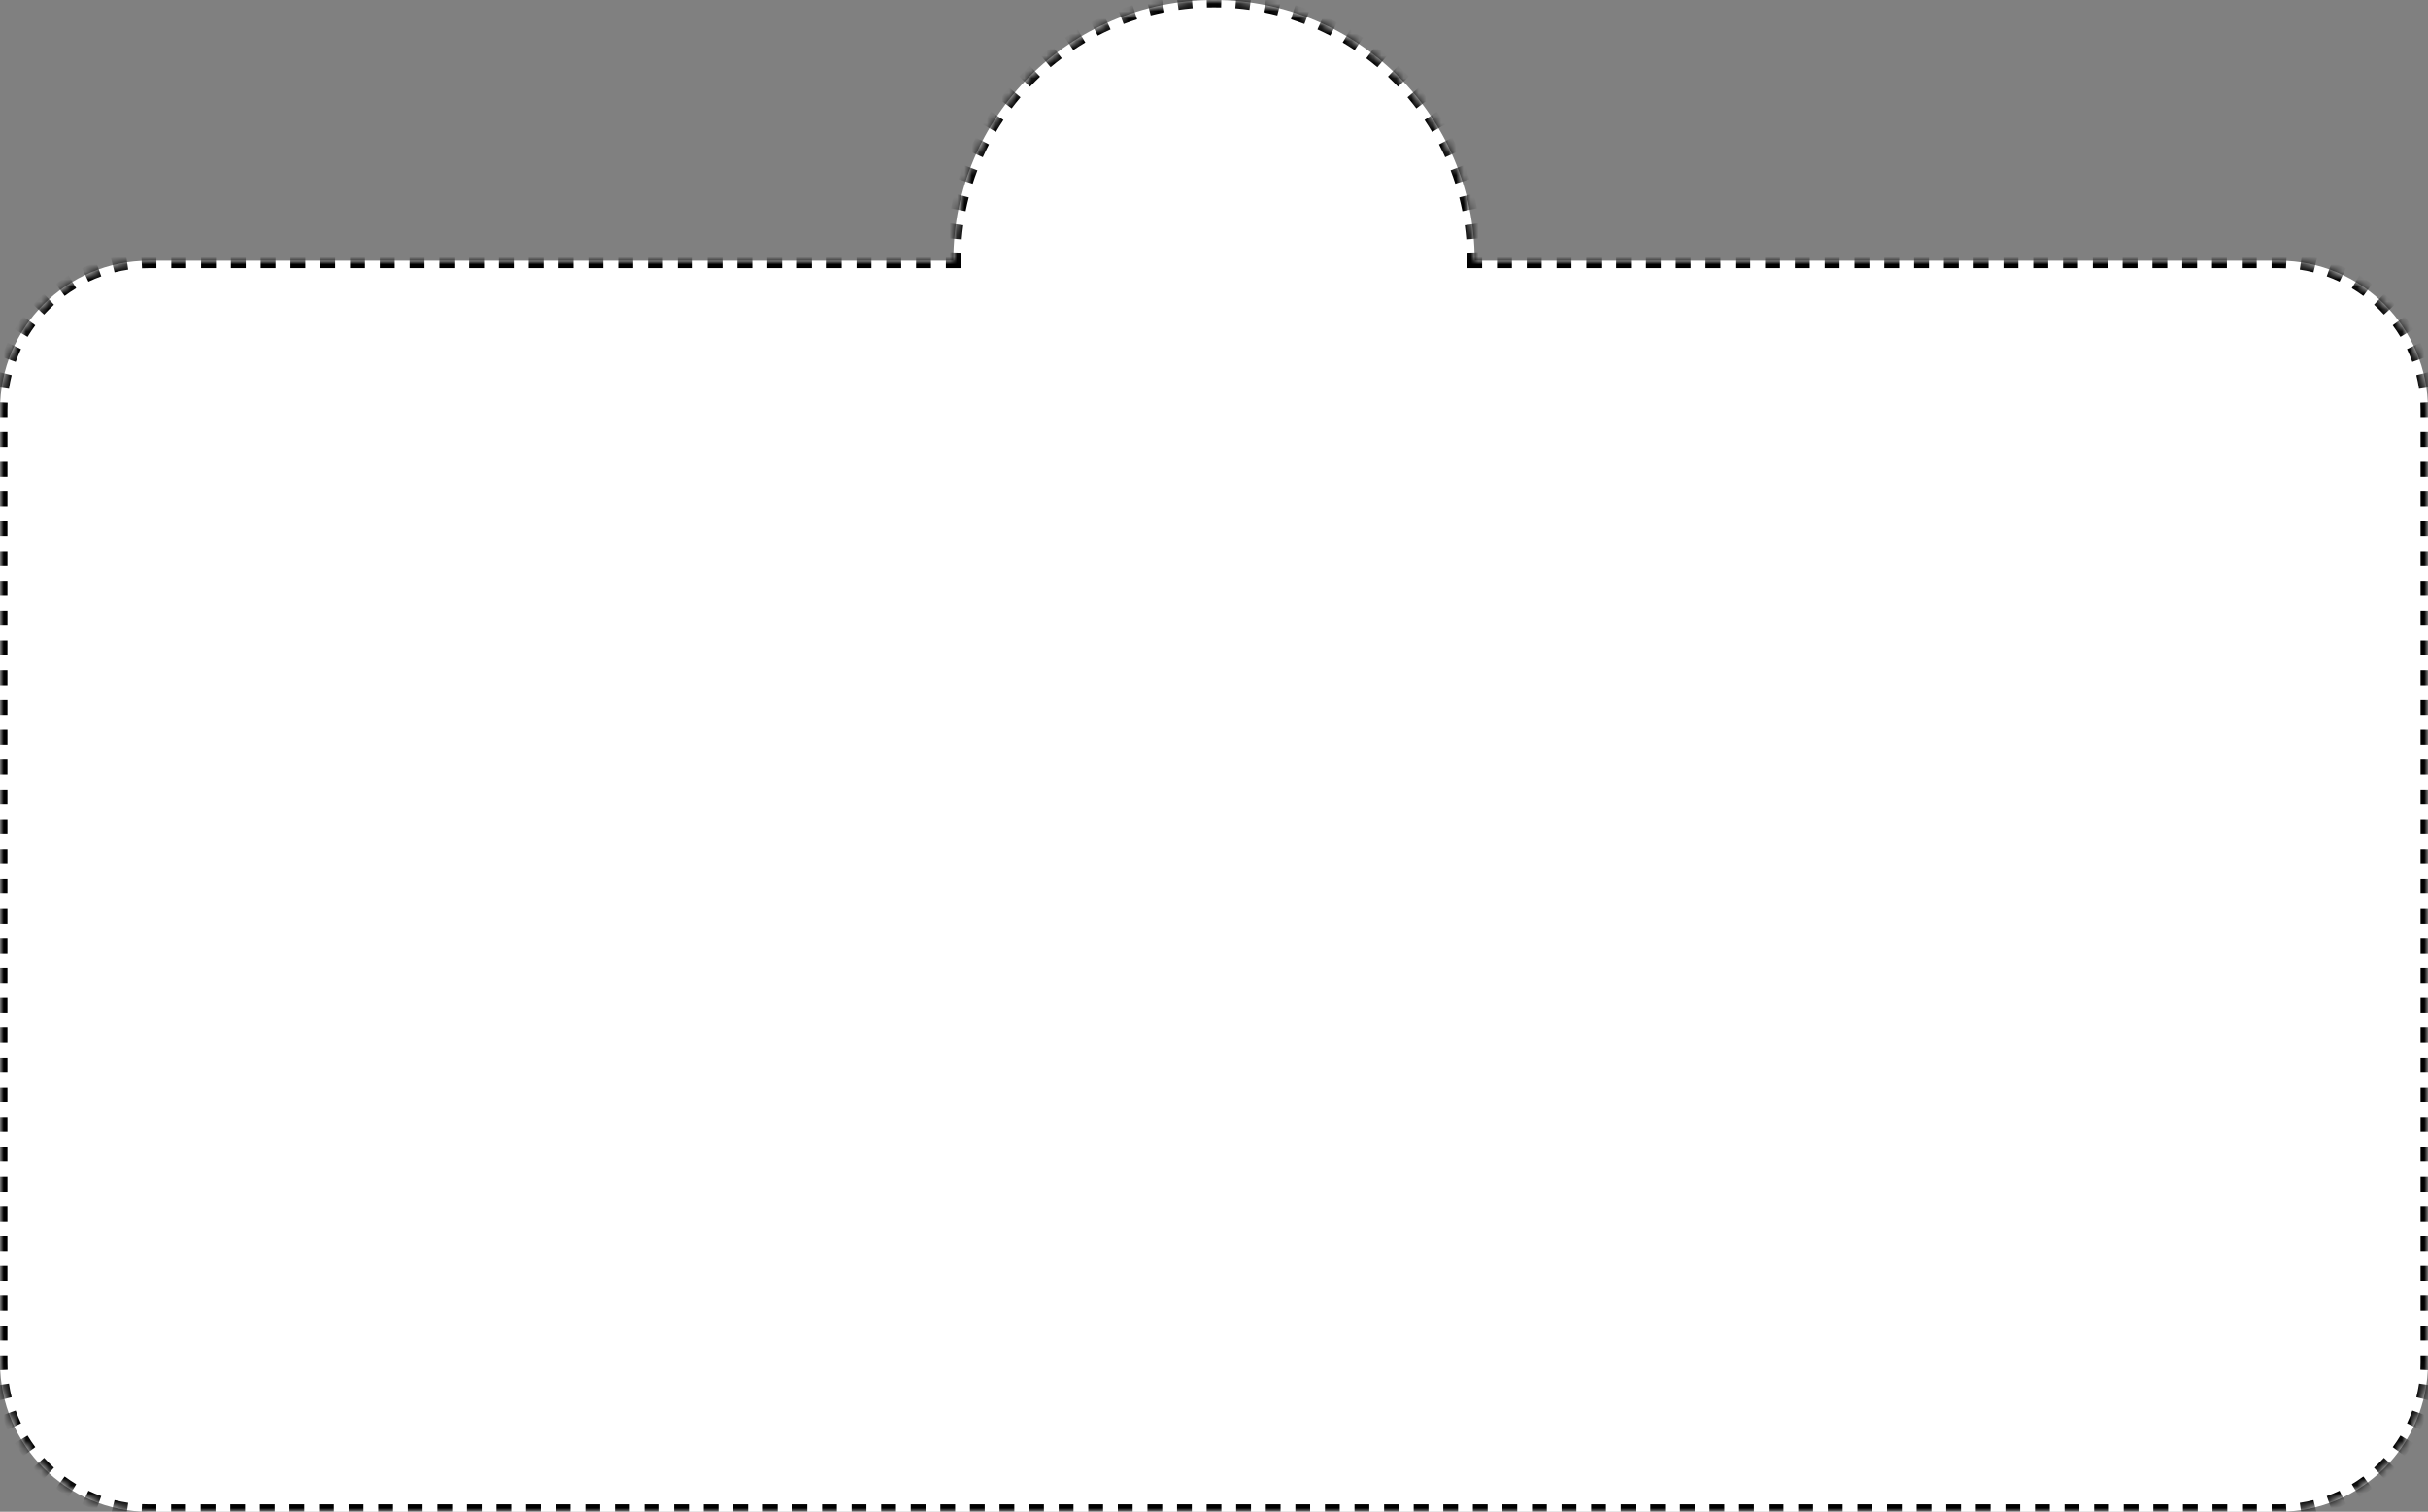 <svg width="326" height="203" viewBox="0 0 326 203" fill="none" xmlns="http://www.w3.org/2000/svg">
    <rect x="0" y="0" width="326" height="203" fill="#808080" stroke="none"/>
    <mask id="path-1-inside-1_1282_6686" fill="white">
        <path fill-rule="evenodd" clip-rule="evenodd" d="M198 35H306C317.046 35 326 43.954 326 55V183C326 194.046 317.046 203 306 203H20C8.954 203 0 194.046 0 183V55C0 43.954 8.954 35 20 35H128C128 15.67 143.67 0 163 0C182.33 0 198 15.67 198 35Z"/>
    </mask>
    <path fill-rule="evenodd" clip-rule="evenodd" d="M198 35H306C317.046 35 326 43.954 326 55V183C326 194.046 317.046 203 306 203H20C8.954 203 0 194.046 0 183V55C0 43.954 8.954 35 20 35H128C128 15.67 143.67 0 163 0C182.33 0 198 15.67 198 35Z" fill="white"/>
    <path d="M198 35H197.5V35.5H198V35ZM128 35V35.5H128.5V35H128ZM198.5 35C198.5 34.666 198.495 34.334 198.486 34.002L197.487 34.029C197.496 34.352 197.5 34.675 197.5 35H198.5ZM198.376 32.014C198.321 31.349 198.247 30.689 198.156 30.035L197.165 30.174C197.254 30.81 197.326 31.451 197.38 32.097L198.376 32.014ZM197.824 28.072C197.695 27.419 197.548 26.771 197.383 26.131L196.415 26.38C196.575 27.002 196.718 27.631 196.843 28.266L197.824 28.072ZM196.832 24.216C196.63 23.581 196.411 22.954 196.174 22.336L195.24 22.693C195.47 23.294 195.683 23.903 195.879 24.52L196.832 24.216ZM195.411 20.496C195.139 19.889 194.851 19.291 194.546 18.702L193.658 19.162C193.954 19.734 194.235 20.315 194.499 20.905L195.411 20.496ZM193.581 16.96C193.243 16.388 192.889 15.826 192.52 15.275L191.689 15.832C192.048 16.367 192.392 16.913 192.72 17.469L193.581 16.96ZM191.367 13.652C190.967 13.122 190.552 12.603 190.124 12.096L189.36 12.742C189.777 13.234 190.179 13.738 190.568 14.254L191.367 13.652ZM188.797 10.612C188.34 10.129 187.871 9.66 187.388 9.204L186.701 9.93C187.17 10.373 187.627 10.83 188.07 11.299L188.797 10.612ZM185.904 7.876C185.397 7.448 184.878 7.033 184.348 6.633L183.746 7.432C184.262 7.821 184.766 8.223 185.259 8.64L185.904 7.876ZM182.725 5.48C182.174 5.111 181.612 4.757 181.04 4.419L180.531 5.28C181.087 5.608 181.633 5.952 182.168 6.311L182.725 5.48ZM179.298 3.454C178.709 3.149 178.111 2.861 177.504 2.589L177.095 3.501C177.685 3.765 178.266 4.046 178.838 4.342L179.298 3.454ZM175.664 1.826C175.045 1.589 174.419 1.37 173.784 1.168L173.48 2.121C174.097 2.317 174.706 2.53 175.307 2.76L175.664 1.826ZM171.869 0.617C171.229 0.452 170.581 0.305 169.928 0.176L169.734 1.157C170.369 1.282 170.998 1.425 171.62 1.585L171.869 0.617ZM167.965 -0.156C167.31 -0.247 166.651 -0.321 165.986 -0.376L165.903 0.62C166.549 0.674 167.19 0.746 167.826 0.835L167.965 -0.156ZM163.998 -0.486C163.666 -0.495 163.334 -0.5 163 -0.5V0.5C163.325 0.5 163.648 0.504 163.97 0.513L163.998 -0.486ZM163 -0.5C162.666 -0.5 162.334 -0.495 162.002 -0.486L162.03 0.513C162.352 0.504 162.675 0.5 163 0.5V-0.5ZM160.014 -0.376C159.349 -0.321 158.69 -0.247 158.035 -0.156L158.174 0.835C158.81 0.746 159.451 0.674 160.097 0.62L160.014 -0.376ZM156.072 0.176C155.419 0.305 154.771 0.452 154.131 0.617L154.38 1.585C155.002 1.425 155.631 1.282 156.266 1.157L156.072 0.176ZM152.216 1.168C151.581 1.37 150.955 1.589 150.336 1.826L150.693 2.76C151.294 2.53 151.903 2.317 152.52 2.121L152.216 1.168ZM148.496 2.589C147.889 2.861 147.291 3.149 146.702 3.454L147.162 4.342C147.734 4.046 148.315 3.765 148.905 3.501L148.496 2.589ZM144.96 4.419C144.388 4.757 143.826 5.111 143.275 5.48L143.832 6.311C144.367 5.952 144.913 5.608 145.469 5.28L144.96 4.419ZM141.652 6.633C141.122 7.033 140.603 7.448 140.096 7.876L140.741 8.64C141.234 8.223 141.738 7.821 142.254 7.432L141.652 6.633ZM138.612 9.203C138.129 9.66 137.66 10.129 137.203 10.611L137.93 11.299C138.373 10.83 138.83 10.373 139.299 9.93L138.612 9.203ZM135.876 12.096C135.448 12.603 135.033 13.122 134.633 13.652L135.432 14.254C135.821 13.738 136.223 13.234 136.64 12.742L135.876 12.096ZM133.48 15.275C133.111 15.826 132.757 16.388 132.419 16.96L133.28 17.469C133.608 16.913 133.952 16.367 134.311 15.832L133.48 15.275ZM131.454 18.702C131.149 19.291 130.861 19.889 130.589 20.496L131.501 20.905C131.765 20.315 132.046 19.734 132.342 19.162L131.454 18.702ZM129.826 22.336C129.589 22.954 129.37 23.581 129.168 24.216L130.121 24.52C130.317 23.903 130.53 23.294 130.76 22.693L129.826 22.336ZM128.617 26.131C128.452 26.771 128.305 27.419 128.176 28.072L129.157 28.266C129.282 27.631 129.425 27.002 129.585 26.38L128.617 26.131ZM127.844 30.035C127.753 30.689 127.679 31.349 127.624 32.014L128.62 32.097C128.674 31.451 128.746 30.81 128.835 30.174L127.844 30.035ZM127.514 34.002C127.505 34.334 127.5 34.666 127.5 35H128.5C128.5 34.675 128.504 34.352 128.513 34.029L127.514 34.002ZM128 34.5H127V35.5H128V34.5ZM125 34.5H123V35.5H125V34.5ZM121 34.5H119V35.5H121V34.5ZM117 34.5H115V35.5H117V34.5ZM113 34.5H111V35.5H113V34.5ZM109 34.5H107V35.5H109V34.5ZM105 34.5H103V35.5H105V34.5ZM101 34.5H99V35.5H101V34.5ZM97 34.5H95V35.5H97V34.5ZM93 34.5H91V35.5H93V34.5ZM89 34.5H87V35.5H89V34.5ZM85 34.5H83V35.5H85V34.5ZM81 34.5H79V35.5H81V34.5ZM77 34.5H75V35.5H77V34.5ZM73 34.5H71V35.5H73V34.5ZM69 34.5H67V35.5H69V34.5ZM65 34.5H63V35.5H65V34.5ZM61 34.5H59V35.5H61V34.5ZM57 34.5H55V35.5H57V34.5ZM53 34.5H51V35.5H53V34.5ZM49 34.5H47V35.5H49V34.5ZM45 34.5H43V35.5H45V34.5ZM41 34.5H39V35.5H41V34.5ZM37 34.5H35V35.5H37V34.5ZM33 34.5H31V35.5H33V34.5ZM29 34.5H27V35.5H29V34.5ZM25 34.5H23V35.5H25V34.5ZM21 34.5H20V35.5H21V34.5ZM20 34.5C19.663 34.5 19.327 34.508 18.994 34.524L19.042 35.523C19.36 35.508 19.679 35.5 20 35.5V34.5ZM16.991 34.719C16.323 34.818 15.664 34.948 15.018 35.11L15.26 36.08C15.874 35.926 16.501 35.802 17.137 35.709L16.991 34.719ZM13.092 35.693C12.457 35.92 11.837 36.178 11.233 36.464L11.661 37.368C12.235 37.096 12.825 36.851 13.429 36.635L13.092 35.693ZM9.459 37.414C8.883 37.76 8.325 38.134 7.787 38.533L8.384 39.336C8.895 38.956 9.426 38.601 9.974 38.271L9.459 37.414ZM6.233 39.81C5.736 40.261 5.261 40.736 4.81 41.233L5.551 41.905C5.98 41.432 6.432 40.98 6.905 40.551L6.233 39.81ZM3.533 42.787C3.134 43.325 2.76 43.883 2.414 44.459L3.271 44.974C3.601 44.426 3.956 43.895 4.336 43.384L3.533 42.787ZM1.464 46.233C1.178 46.837 0.92 47.457 0.693 48.092L1.635 48.429C1.851 47.825 2.096 47.235 2.368 46.661L1.464 46.233ZM0.11 50.017C-0.052 50.664 -0.182 51.322 -0.281 51.992L0.709 52.137C0.802 51.501 0.927 50.874 1.08 50.26L0.11 50.017ZM-0.476 53.994C-0.492 54.327 -0.5 54.663 -0.5 55H0.5C0.5 54.679 0.508 54.36 0.523 54.042L-0.476 53.994ZM-0.5 55V56H0.5V55H-0.5ZM-0.5 58V60H0.5V58H-0.5ZM-0.5 62V64H0.5V62H-0.5ZM-0.5 66V68H0.5V66H-0.5ZM-0.5 70V72H0.5V70H-0.5ZM-0.5 74V76H0.5V74H-0.5ZM-0.5 78V80H0.5V78H-0.5ZM-0.5 82V84H0.5V82H-0.5ZM-0.5 86V88H0.5V86H-0.5ZM-0.5 90V92H0.5V90H-0.5ZM-0.5 94V96H0.5V94H-0.5ZM-0.5 98V100H0.5V98H-0.5ZM-0.5 102V104H0.5V102H-0.5ZM-0.5 106V108H0.5V106H-0.5ZM-0.5 110V112H0.5V110H-0.5ZM-0.5 114V116H0.5V114H-0.5ZM-0.5 118V120H0.5V118H-0.5ZM-0.5 122V124H0.5V122H-0.5ZM-0.5 126V128H0.5V126H-0.5ZM-0.5 130V132H0.5V130H-0.5ZM-0.5 134V136H0.5V134H-0.5ZM-0.5 138V140H0.5V138H-0.5ZM-0.5 142V144H0.5V142H-0.5ZM-0.5 146V148H0.5V146H-0.5ZM-0.5 150V152H0.5V150H-0.5ZM-0.5 154V156H0.5V154H-0.5ZM-0.5 158V160H0.5V158H-0.5ZM-0.5 162V164H0.5V162H-0.5ZM-0.5 166V168H0.5V166H-0.5ZM-0.5 170V172H0.5V170H-0.5ZM-0.5 174V176H0.5V174H-0.5ZM-0.5 178V180H0.5V178H-0.5ZM-0.5 182V183H0.5V182H-0.5ZM-0.5 183C-0.5 183.337 -0.492 183.673 -0.476 184.006L0.523 183.958C0.508 183.64 0.5 183.321 0.5 183H-0.5ZM-0.281 186.008C-0.182 186.677 -0.052 187.336 0.11 187.982L1.08 187.74C0.927 187.126 0.802 186.499 0.709 185.863L-0.281 186.008ZM0.693 189.908C0.92 190.543 1.178 191.163 1.464 191.767L2.368 191.339C2.096 190.765 1.851 190.175 1.635 189.571L0.693 189.908ZM2.414 193.541C2.76 194.117 3.134 194.675 3.533 195.213L4.336 194.616C3.956 194.105 3.601 193.574 3.271 193.026L2.414 193.541ZM4.81 196.767C5.261 197.264 5.736 197.739 6.233 198.19L6.905 197.449C6.432 197.02 5.98 196.568 5.551 196.095L4.81 196.767ZM7.787 199.467C8.325 199.866 8.883 200.24 9.459 200.586L9.974 199.729C9.426 199.399 8.895 199.044 8.384 198.664L7.787 199.467ZM11.233 201.536C11.837 201.822 12.457 202.08 13.092 202.307L13.429 201.365C12.825 201.149 12.235 200.904 11.661 200.632L11.233 201.536ZM15.018 202.89C15.664 203.052 16.323 203.182 16.991 203.281L17.137 202.291C16.501 202.198 15.874 202.073 15.26 201.92L15.018 202.89ZM18.994 203.476C19.327 203.492 19.663 203.5 20 203.5V202.5C19.679 202.5 19.36 202.492 19.042 202.477L18.994 203.476ZM20 203.5H20.993V202.5H20V203.5ZM22.979 203.5H24.965V202.5H22.979V203.5ZM26.951 203.5H28.938V202.5H26.951V203.5ZM30.924 203.5H32.91V202.5H30.924V203.5ZM34.896 203.5H36.882V202.5H34.896V203.5ZM38.868 203.5H40.854V202.5H38.868V203.5ZM42.84 203.5H44.826V202.5H42.84V203.5ZM46.812 203.5H48.799V202.5H46.812V203.5ZM50.785 203.5H52.771V202.5H50.785V203.5ZM54.757 203.5H56.743V202.5H54.757V203.5ZM58.729 203.5H60.715V202.5H58.729V203.5ZM62.701 203.5H64.688V202.5H62.701V203.5ZM66.674 203.5H68.66V202.5H66.674V203.5ZM70.646 203.5H72.632V202.5H70.646V203.5ZM74.618 203.5H76.604V202.5H74.618V203.5ZM78.59 203.5H80.576V202.5H78.59V203.5ZM82.562 203.5H84.549V202.5H82.562V203.5ZM86.535 203.5H88.521V202.5H86.535V203.5ZM90.507 203.5H92.493V202.5H90.507V203.5ZM94.479 203.5H96.465V202.5H94.479V203.5ZM98.451 203.5H100.438V202.5H98.451V203.5ZM102.424 203.5H104.41V202.5H102.424V203.5ZM106.396 203.5H108.382V202.5H106.396V203.5ZM110.368 203.5H112.354V202.5H110.368V203.5ZM114.34 203.5H116.326V202.5H114.34V203.5ZM118.313 203.5H120.299V202.5H118.313V203.5ZM122.285 203.5H124.271V202.5H122.285V203.5ZM126.257 203.5H128.243V202.5H126.257V203.5ZM130.229 203.5H132.215V202.5H130.229V203.5ZM134.201 203.5H136.188V202.5H134.201V203.5ZM138.174 203.5H140.16V202.5H138.174V203.5ZM142.146 203.5H144.132V202.5H142.146V203.5ZM146.118 203.5H148.104V202.5H146.118V203.5ZM150.09 203.5H152.076V202.5H150.09V203.5ZM154.063 203.5H156.049V202.5H154.063V203.5ZM158.035 203.5H160.021V202.5H158.035V203.5ZM162.007 203.5H163.993V202.5H162.007V203.5ZM165.979 203.5H167.965V202.5H165.979V203.5ZM169.952 203.5H171.938V202.5H169.952V203.5ZM173.924 203.5H175.91V202.5H173.924V203.5ZM177.896 203.5H179.882V202.5H177.896V203.5ZM181.868 203.5H183.854V202.5H181.868V203.5ZM185.84 203.5H187.827V202.5H185.84V203.5ZM189.813 203.5H191.799V202.5H189.813V203.5ZM193.785 203.5H195.771V202.5H193.785V203.5ZM197.757 203.5H199.743V202.5H197.757V203.5ZM201.729 203.5H203.715V202.5H201.729V203.5ZM205.702 203.5H207.688V202.5H205.702V203.5ZM209.674 203.5H211.66V202.5H209.674V203.5ZM213.646 203.5H215.632V202.5H213.646V203.5ZM217.618 203.5H219.604V202.5H217.618V203.5ZM221.59 203.5H223.577V202.5H221.59V203.5ZM225.563 203.5H227.549V202.5H225.563V203.5ZM229.535 203.5H231.521V202.5H229.535V203.5ZM233.507 203.5H235.493V202.5H233.507V203.5ZM237.479 203.5H239.466V202.5H237.479V203.5ZM241.452 203.5H243.438V202.5H241.452V203.5ZM245.424 203.5H247.41V202.5H245.424V203.5ZM249.396 203.5H251.382V202.5H249.396V203.5ZM253.368 203.5H255.354V202.5H253.368V203.5ZM257.341 203.5H259.327V202.5H257.341V203.5ZM261.313 203.5H263.299V202.5H261.313V203.5ZM265.285 203.5H267.271V202.5H265.285V203.5ZM269.257 203.5H271.243V202.5H269.257V203.5ZM273.229 203.5H275.216V202.5H273.229V203.5ZM277.202 203.5H279.188V202.5H277.202V203.5ZM281.174 203.5H283.16V202.5H281.174V203.5ZM285.146 203.5H287.132V202.5H285.146V203.5ZM289.118 203.5H291.104V202.5H289.118V203.5ZM293.091 203.5H295.077V202.5H293.091V203.5ZM297.063 203.5H299.049V202.5H297.063V203.5ZM301.035 203.5H303.021V202.5H301.035V203.5ZM305.007 203.5H306V202.5H305.007V203.5ZM306 203.5C306.337 203.5 306.673 203.492 307.006 203.476L306.958 202.477C306.64 202.492 306.321 202.5 306 202.5V203.5ZM309.008 203.281C309.677 203.182 310.336 203.052 310.982 202.89L310.74 201.92C310.126 202.073 309.499 202.198 308.863 202.291L309.008 203.281ZM312.908 202.307C313.543 202.08 314.163 201.822 314.767 201.536L314.339 200.632C313.765 200.904 313.175 201.149 312.571 201.365L312.908 202.307ZM316.541 200.586C317.117 200.24 317.675 199.866 318.213 199.467L317.616 198.664C317.105 199.044 316.574 199.399 316.026 199.729L316.541 200.586ZM319.767 198.19C320.264 197.739 320.739 197.264 321.19 196.767L320.449 196.095C320.02 196.568 319.568 197.02 319.095 197.449L319.767 198.19ZM322.467 195.213C322.866 194.675 323.24 194.117 323.586 193.541L322.729 193.026C322.399 193.574 322.044 194.105 321.664 194.616L322.467 195.213ZM324.536 191.767C324.822 191.163 325.08 190.543 325.307 189.908L324.365 189.571C324.149 190.175 323.904 190.765 323.632 191.339L324.536 191.767ZM325.89 187.982C326.052 187.336 326.182 186.677 326.281 186.008L325.291 185.863C325.198 186.499 325.073 187.126 324.92 187.74L325.89 187.982ZM326.476 184.006C326.492 183.673 326.5 183.337 326.5 183H325.5C325.5 183.321 325.492 183.64 325.477 183.958L326.476 184.006ZM326.5 183V182H325.5V183H326.5ZM326.5 180V178H325.5V180H326.5ZM326.5 176V174H325.5V176H326.5ZM326.5 172V170H325.5V172H326.5ZM326.5 168V166H325.5V168H326.5ZM326.5 164V162H325.5V164H326.5ZM326.5 160V158H325.5V160H326.5ZM326.5 156V154H325.5V156H326.5ZM326.5 152V150H325.5V152H326.5ZM326.5 148V146H325.5V148H326.5ZM326.5 144V142H325.5V144H326.5ZM326.5 140V138H325.5V140H326.5ZM326.5 136V134H325.5V136H326.5ZM326.5 132V130H325.5V132H326.5ZM326.5 128V126H325.5V128H326.5ZM326.5 124V122H325.5V124H326.5ZM326.5 120V118H325.5V120H326.5ZM326.5 116V114H325.5V116H326.5ZM326.5 112V110H325.5V112H326.5ZM326.5 108V106H325.5V108H326.5ZM326.5 104V102H325.5V104H326.5ZM326.5 100V98H325.5V100H326.5ZM326.5 96V94H325.5V96H326.5ZM326.5 92V90H325.5V92H326.5ZM326.5 88V86H325.5V88H326.5ZM326.5 84V82H325.5V84H326.5ZM326.5 80V78H325.5V80H326.5ZM326.5 76V74H325.5V76H326.5ZM326.5 72V70H325.5V72H326.5ZM326.5 68V66H325.5V68H326.5ZM326.5 64V62H325.5V64H326.5ZM326.5 60V58H325.5V60H326.5ZM326.5 56V55H325.5V56H326.5ZM326.5 55C326.5 54.663 326.492 54.327 326.476 53.994L325.477 54.042C325.492 54.36 325.5 54.679 325.5 55H326.5ZM326.281 51.992C326.182 51.322 326.052 50.664 325.89 50.017L324.92 50.26C325.073 50.874 325.198 51.501 325.291 52.137L326.281 51.992ZM325.307 48.092C325.08 47.457 324.822 46.837 324.536 46.233L323.632 46.661C323.904 47.235 324.149 47.825 324.365 48.429L325.307 48.092ZM323.586 44.459C323.24 43.883 322.866 43.325 322.467 42.787L321.664 43.384C322.044 43.895 322.399 44.426 322.729 44.974L323.586 44.459ZM321.19 41.233C320.739 40.736 320.264 40.261 319.767 39.81L319.095 40.551C319.568 40.98 320.02 41.432 320.449 41.905L321.19 41.233ZM318.213 38.533C317.675 38.134 317.117 37.76 316.541 37.414L316.026 38.271C316.574 38.601 317.105 38.956 317.616 39.336L318.213 38.533ZM314.767 36.464C314.163 36.178 313.543 35.92 312.908 35.693L312.571 36.635C313.175 36.851 313.765 37.096 314.339 37.368L314.767 36.464ZM310.982 35.11C310.336 34.948 309.677 34.818 309.008 34.719L308.863 35.709C309.499 35.802 310.126 35.926 310.74 36.08L310.982 35.11ZM307.006 34.524C306.673 34.508 306.337 34.5 306 34.5V35.5C306.321 35.5 306.64 35.508 306.958 35.523L307.006 34.524ZM306 34.5H305V35.5H306V34.5ZM303 34.5H301V35.5H303V34.5ZM299 34.5H297V35.5H299V34.5ZM295 34.5H293V35.5H295V34.5ZM291 34.5H289V35.5H291V34.5ZM287 34.5H285V35.5H287V34.5ZM283 34.5H281V35.5H283V34.5ZM279 34.5H277V35.5H279V34.5ZM275 34.5H273V35.5H275V34.5ZM271 34.5H269V35.5H271V34.5ZM267 34.5H265V35.5H267V34.5ZM263 34.5H261V35.5H263V34.5ZM259 34.5H257V35.5H259V34.5ZM255 34.5H253V35.5H255V34.5ZM251 34.5H249V35.5H251V34.5ZM247 34.5H245V35.5H247V34.5ZM243 34.5H241V35.5H243V34.5ZM239 34.5H237V35.5H239V34.5ZM235 34.5H233V35.5H235V34.5ZM231 34.5H229V35.5H231V34.5ZM227 34.5H225V35.5H227V34.5ZM223 34.5H221V35.5H223V34.5ZM219 34.5H217V35.5H219V34.5ZM215 34.5H213V35.5H215V34.5ZM211 34.5H209V35.5H211V34.5ZM207 34.5H205V35.5H207V34.5ZM203 34.5H201V35.5H203V34.5ZM199 34.5H198V35.5H199V34.5ZM198 35H197V36H198V35ZM128 35V36H129V35H128ZM199 35C199 34.662 198.995 34.324 198.986 33.988L196.987 34.043C196.996 34.361 197 34.68 197 35H199ZM198.874 31.973C198.818 31.298 198.744 30.63 198.651 29.966L196.67 30.243C196.758 30.87 196.828 31.502 196.881 32.139L198.874 31.973ZM198.315 27.975C198.184 27.312 198.034 26.656 197.867 26.006L195.93 26.505C196.088 27.118 196.229 27.737 196.353 28.363L198.315 27.975ZM197.309 24.064C197.104 23.421 196.881 22.785 196.641 22.157L194.773 22.871C194.999 23.463 195.21 24.064 195.403 24.671L197.309 24.064ZM195.868 20.292C195.592 19.676 195.299 19.069 194.99 18.473L193.214 19.392C193.506 19.956 193.782 20.528 194.043 21.11L195.868 20.292ZM194.012 16.706C193.669 16.126 193.31 15.556 192.936 14.997L191.274 16.11C191.627 16.637 191.966 17.176 192.29 17.724L194.012 16.706ZM191.766 13.351C191.36 12.813 190.94 12.287 190.506 11.773L188.978 13.064C189.389 13.55 189.786 14.047 190.169 14.555L191.766 13.351ZM189.16 10.268C188.697 9.779 188.221 9.303 187.732 8.84L186.358 10.293C186.82 10.73 187.27 11.18 187.707 11.642L189.16 10.268ZM186.227 7.494C185.713 7.06 185.187 6.64 184.649 6.234L183.445 7.831C183.953 8.214 184.45 8.611 184.936 9.022L186.227 7.494ZM183.003 5.064C182.444 4.69 181.874 4.331 181.294 3.988L180.276 5.71C180.824 6.034 181.363 6.373 181.89 6.726L183.003 5.064ZM179.527 3.01C178.931 2.701 178.324 2.408 177.708 2.132L176.89 3.957C177.472 4.218 178.045 4.494 178.608 4.786L179.527 3.01ZM175.843 1.359C175.215 1.119 174.579 0.896 173.936 0.691L173.329 2.597C173.936 2.79 174.537 3.001 175.129 3.227L175.843 1.359ZM171.994 0.133C171.344 -0.034 170.688 -0.184 170.025 -0.315L169.637 1.647C170.263 1.771 170.882 1.912 171.495 2.07L171.994 0.133ZM168.034 -0.651C167.371 -0.744 166.702 -0.818 166.027 -0.874L165.861 1.119C166.498 1.172 167.13 1.242 167.757 1.33L168.034 -0.651ZM164.012 -0.986C163.676 -0.995 163.338 -1 163 -1V1C163.32 1 163.639 1.004 163.957 1.013L164.012 -0.986ZM163 -1C162.662 -1 162.324 -0.995 161.988 -0.986L162.043 1.013C162.361 1.004 162.68 1 163 1V-1ZM159.973 -0.874C159.298 -0.818 158.629 -0.744 157.966 -0.651L158.243 1.33C158.87 1.242 159.502 1.172 160.139 1.119L159.973 -0.874ZM155.975 -0.315C155.312 -0.184 154.656 -0.034 154.006 0.133L154.505 2.07C155.118 1.912 155.737 1.771 156.363 1.647L155.975 -0.315ZM152.064 0.691C151.421 0.896 150.785 1.119 150.157 1.359L150.871 3.227C151.463 3.001 152.064 2.79 152.671 2.597L152.064 0.691ZM148.292 2.132C147.676 2.408 147.069 2.701 146.473 3.01L147.392 4.786C147.955 4.494 148.528 4.218 149.11 3.957L148.292 2.132ZM144.706 3.988C144.126 4.331 143.556 4.69 142.997 5.064L144.11 6.726C144.637 6.373 145.176 6.034 145.724 5.71L144.706 3.988ZM141.351 6.234C140.813 6.64 140.287 7.06 139.773 7.494L141.064 9.022C141.55 8.611 142.047 8.214 142.555 7.831L141.351 6.234ZM138.268 8.84C137.779 9.303 137.303 9.779 136.84 10.268L138.293 11.642C138.73 11.18 139.18 10.73 139.642 10.293L138.268 8.84ZM135.494 11.773C135.06 12.287 134.64 12.813 134.234 13.351L135.831 14.555C136.214 14.047 136.611 13.55 137.022 13.064L135.494 11.773ZM133.064 14.997C132.69 15.556 132.331 16.126 131.988 16.706L133.71 17.724C134.034 17.176 134.373 16.637 134.726 16.11L133.064 14.997ZM131.01 18.473C130.701 19.069 130.408 19.676 130.132 20.292L131.957 21.11C132.218 20.528 132.494 19.956 132.786 19.392L131.01 18.473ZM129.359 22.157C129.119 22.785 128.896 23.421 128.691 24.064L130.597 24.671C130.79 24.064 131.001 23.463 131.227 22.871L129.359 22.157ZM128.133 26.006C127.966 26.656 127.816 27.312 127.685 27.975L129.647 28.363C129.771 27.737 129.912 27.118 130.07 26.505L128.133 26.006ZM127.349 29.966C127.256 30.63 127.182 31.298 127.126 31.973L129.119 32.139C129.172 31.502 129.242 30.87 129.33 30.243L127.349 29.966ZM127.014 33.988C127.005 34.324 127 34.662 127 35H129C129 34.68 129.004 34.361 129.013 34.043L127.014 33.988ZM128 34H127V36H128V34ZM125 34H123V36H125V34ZM121 34H119V36H121V34ZM117 34H115V36H117V34ZM113 34H111V36H113V34ZM109 34H107V36H109V34ZM105 34H103V36H105V34ZM101 34H99V36H101V34ZM97 34H95V36H97V34ZM93 34H91V36H93V34ZM89 34H87V36H89V34ZM85 34H83V36H85V34ZM81 34H79V36H81V34ZM77 34H75V36H77V34ZM73 34H71V36H73V34ZM69 34H67V36H69V34ZM65 34H63V36H65V34ZM61 34H59V36H61V34ZM57 34H55V36H57V34ZM53 34H51V36H53V34ZM49 34H47V36H49V34ZM45 34H43V36H45V34ZM41 34H39V36H41V34ZM37 34H35V36H37V34ZM33 34H31V36H33V34ZM29 34H27V36H29V34ZM25 34H23V36H25V34ZM21 34H20V36H21V34ZM20 34C19.655 34 19.311 34.008 18.97 34.025L19.067 36.023C19.376 36.008 19.687 36 20 36V34ZM16.919 34.225C16.233 34.325 15.559 34.459 14.896 34.625L15.381 36.565C15.98 36.416 16.59 36.294 17.21 36.203L16.919 34.225ZM12.923 35.223C12.273 35.455 11.637 35.719 11.019 36.012L11.875 37.82C12.435 37.554 13.009 37.316 13.597 37.106L12.923 35.223ZM9.202 36.985C8.611 37.34 8.04 37.723 7.489 38.132L8.682 39.737C9.18 39.367 9.697 39.021 10.232 38.7L9.202 36.985ZM5.897 39.44C5.388 39.902 4.902 40.388 4.44 40.897L5.922 42.241C6.339 41.78 6.78 41.34 7.241 40.922L5.897 39.44ZM3.132 42.489C2.723 43.04 2.34 43.611 1.985 44.202L3.7 45.231C4.021 44.697 4.367 44.18 4.737 43.682L3.132 42.489ZM1.012 46.019C0.719 46.638 0.455 47.273 0.223 47.923L2.106 48.597C2.316 48.009 2.555 47.435 2.82 46.875L1.012 46.019ZM-0.375 49.896C-0.541 50.559 -0.675 51.233 -0.775 51.919L1.203 52.21C1.294 51.59 1.416 50.98 1.565 50.381L-0.375 49.896ZM-0.975 53.97C-0.992 54.311 -1 54.655 -1 55H1C1 54.687 1.008 54.376 1.023 54.066L-0.975 53.97ZM-1 55V56H1V55H-1ZM-1 58V60H1V58H-1ZM-1 62V64H1V62H-1ZM-1 66V68H1V66H-1ZM-1 70V72H1V70H-1ZM-1 74V76H1V74H-1ZM-1 78V80H1V78H-1ZM-1 82V84H1V82H-1ZM-1 86V88H1V86H-1ZM-1 90V92H1V90H-1ZM-1 94V96H1V94H-1ZM-1 98V100H1V98H-1ZM-1 102V104H1V102H-1ZM-1 106V108H1V106H-1ZM-1 110V112H1V110H-1ZM-1 114V116H1V114H-1ZM-1 118V120H1V118H-1ZM-1 122V124H1V122H-1ZM-1 126V128H1V126H-1ZM-1 130V132H1V130H-1ZM-1 134V136H1V134H-1ZM-1 138V140H1V138H-1ZM-1 142V144H1V142H-1ZM-1 146V148H1V146H-1ZM-1 150V152H1V150H-1ZM-1 154V156H1V154H-1ZM-1 158V160H1V158H-1ZM-1 162V164H1V162H-1ZM-1 166V168H1V166H-1ZM-1 170V172H1V170H-1ZM-1 174V176H1V174H-1ZM-1 178V180H1V178H-1ZM-1 182V183H1V182H-1ZM-1 183C-1 183.345 -0.992 183.689 -0.975 184.03L1.023 183.933C1.008 183.624 1 183.313 1 183H-1ZM-0.775 186.081C-0.675 186.767 -0.541 187.441 -0.375 188.104L1.565 187.619C1.416 187.02 1.294 186.41 1.203 185.79L-0.775 186.081ZM0.223 190.077C0.455 190.727 0.719 191.362 1.012 191.981L2.82 191.125C2.555 190.565 2.316 189.991 2.106 189.403L0.223 190.077ZM1.985 193.798C2.34 194.389 2.723 194.96 3.132 195.511L4.737 194.318C4.367 193.82 4.021 193.303 3.7 192.768L1.985 193.798ZM4.44 197.103C4.902 197.612 5.388 198.098 5.897 198.56L7.241 197.078C6.78 196.661 6.339 196.22 5.922 195.759L4.44 197.103ZM7.489 199.868C8.04 200.277 8.611 200.66 9.202 201.015L10.232 199.3C9.697 198.979 9.18 198.633 8.682 198.263L7.489 199.868ZM11.019 201.988C11.637 202.281 12.273 202.545 12.923 202.777L13.597 200.894C13.009 200.684 12.435 200.445 11.875 200.18L11.019 201.988ZM14.896 203.375C15.559 203.541 16.233 203.675 16.919 203.775L17.21 201.797C16.59 201.706 15.98 201.584 15.381 201.435L14.896 203.375ZM18.97 203.975C19.311 203.992 19.655 204 20 204V202C19.687 202 19.376 201.992 19.067 201.977L18.97 203.975ZM20 204H20.993V202H20V204ZM22.979 204H24.965V202H22.979V204ZM26.951 204H28.938V202H26.951V204ZM30.924 204H32.91V202H30.924V204ZM34.896 204H36.882V202H34.896V204ZM38.868 204H40.854V202H38.868V204ZM42.84 204H44.826V202H42.84V204ZM46.812 204H48.799V202H46.812V204ZM50.785 204H52.771V202H50.785V204ZM54.757 204H56.743V202H54.757V204ZM58.729 204H60.715V202H58.729V204ZM62.701 204H64.688V202H62.701V204ZM66.674 204H68.66V202H66.674V204ZM70.646 204H72.632V202H70.646V204ZM74.618 204H76.604V202H74.618V204ZM78.59 204H80.576V202H78.59V204ZM82.562 204H84.549V202H82.562V204ZM86.535 204H88.521V202H86.535V204ZM90.507 204H92.493V202H90.507V204ZM94.479 204H96.465V202H94.479V204ZM98.451 204H100.438V202H98.451V204ZM102.424 204H104.41V202H102.424V204ZM106.396 204H108.382V202H106.396V204ZM110.368 204H112.354V202H110.368V204ZM114.34 204H116.326V202H114.34V204ZM118.313 204H120.299V202H118.313V204ZM122.285 204H124.271V202H122.285V204ZM126.257 204H128.243V202H126.257V204ZM130.229 204H132.215V202H130.229V204ZM134.201 204H136.188V202H134.201V204ZM138.174 204H140.16V202H138.174V204ZM142.146 204H144.132V202H142.146V204ZM146.118 204H148.104V202H146.118V204ZM150.09 204H152.076V202H150.09V204ZM154.063 204H156.049V202H154.063V204ZM158.035 204H160.021V202H158.035V204ZM162.007 204H163.993V202H162.007V204ZM165.979 204H167.965V202H165.979V204ZM169.952 204H171.938V202H169.952V204ZM173.924 204H175.91V202H173.924V204ZM177.896 204H179.882V202H177.896V204ZM181.868 204H183.854V202H181.868V204ZM185.84 204H187.827V202H185.84V204ZM189.813 204H191.799V202H189.813V204ZM193.785 204H195.771V202H193.785V204ZM197.757 204H199.743V202H197.757V204ZM201.729 204H203.715V202H201.729V204ZM205.702 204H207.688V202H205.702V204ZM209.674 204H211.66V202H209.674V204ZM213.646 204H215.632V202H213.646V204ZM217.618 204H219.604V202H217.618V204ZM221.59 204H223.577V202H221.59V204ZM225.563 204H227.549V202H225.563V204ZM229.535 204H231.521V202H229.535V204ZM233.507 204H235.493V202H233.507V204ZM237.479 204H239.466V202H237.479V204ZM241.452 204H243.438V202H241.452V204ZM245.424 204H247.41V202H245.424V204ZM249.396 204H251.382V202H249.396V204ZM253.368 204H255.354V202H253.368V204ZM257.341 204H259.327V202H257.341V204ZM261.313 204H263.299V202H261.313V204ZM265.285 204H267.271V202H265.285V204ZM269.257 204H271.243V202H269.257V204ZM273.229 204H275.216V202H273.229V204ZM277.202 204H279.188V202H277.202V204ZM281.174 204H283.16V202H281.174V204ZM285.146 204H287.132V202H285.146V204ZM289.118 204H291.104V202H289.118V204ZM293.091 204H295.077V202H293.091V204ZM297.063 204H299.049V202H297.063V204ZM301.035 204H303.021V202H301.035V204ZM305.007 204H306V202H305.007V204ZM306 204C306.345 204 306.689 203.992 307.03 203.975L306.933 201.977C306.624 201.992 306.313 202 306 202V204ZM309.081 203.775C309.767 203.675 310.441 203.541 311.104 203.375L310.619 201.435C310.02 201.584 309.41 201.706 308.79 201.797L309.081 203.775ZM313.077 202.777C313.727 202.545 314.362 202.281 314.981 201.988L314.125 200.18C313.565 200.445 312.991 200.684 312.403 200.894L313.077 202.777ZM316.798 201.015C317.389 200.66 317.96 200.277 318.511 199.868L317.318 198.263C316.82 198.633 316.303 198.979 315.768 199.3L316.798 201.015ZM320.103 198.56C320.612 198.098 321.098 197.612 321.56 197.103L320.078 195.759C319.661 196.22 319.22 196.661 318.759 197.078L320.103 198.56ZM322.868 195.511C323.277 194.96 323.66 194.389 324.015 193.798L322.3 192.768C321.979 193.303 321.633 193.82 321.263 194.318L322.868 195.511ZM324.988 191.981C325.281 191.362 325.545 190.727 325.777 190.077L323.894 189.403C323.684 189.991 323.445 190.565 323.18 191.125L324.988 191.981ZM326.375 188.104C326.541 187.441 326.675 186.767 326.775 186.081L324.797 185.79C324.706 186.41 324.584 187.02 324.435 187.619L326.375 188.104ZM326.975 184.03C326.992 183.689 327 183.345 327 183H325C325 183.313 324.992 183.624 324.977 183.933L326.975 184.03ZM327 183V182H325V183H327ZM327 180V178H325V180H327ZM327 176V174H325V176H327ZM327 172V170H325V172H327ZM327 168V166H325V168H327ZM327 164V162H325V164H327ZM327 160V158H325V160H327ZM327 156V154H325V156H327ZM327 152V150H325V152H327ZM327 148V146H325V148H327ZM327 144V142H325V144H327ZM327 140V138H325V140H327ZM327 136V134H325V136H327ZM327 132V130H325V132H327ZM327 128V126H325V128H327ZM327 124V122H325V124H327ZM327 120V118H325V120H327ZM327 116V114H325V116H327ZM327 112V110H325V112H327ZM327 108V106H325V108H327ZM327 104V102H325V104H327ZM327 100V98H325V100H327ZM327 96V94H325V96H327ZM327 92V90H325V92H327ZM327 88V86H325V88H327ZM327 84V82H325V84H327ZM327 80V78H325V80H327ZM327 76V74H325V76H327ZM327 72V70H325V72H327ZM327 68V66H325V68H327ZM327 64V62H325V64H327ZM327 60V58H325V60H327ZM327 56V55H325V56H327ZM327 55C327 54.655 326.992 54.311 326.975 53.97L324.977 54.066C324.992 54.376 325 54.687 325 55H327ZM326.775 51.919C326.675 51.233 326.541 50.559 326.375 49.896L324.435 50.381C324.584 50.98 324.706 51.59 324.797 52.21L326.775 51.919ZM325.777 47.923C325.545 47.273 325.281 46.638 324.988 46.019L323.18 46.875C323.445 47.435 323.684 48.009 323.894 48.597L325.777 47.923ZM324.015 44.202C323.66 43.611 323.277 43.04 322.868 42.489L321.263 43.682C321.633 44.18 321.979 44.697 322.3 45.231L324.015 44.202ZM321.56 40.897C321.098 40.388 320.612 39.902 320.103 39.44L318.759 40.922C319.22 41.34 319.661 41.78 320.078 42.241L321.56 40.897ZM318.511 38.132C317.96 37.723 317.389 37.34 316.798 36.985L315.768 38.7C316.303 39.021 316.82 39.367 317.318 39.737L318.511 38.132ZM314.981 36.012C314.362 35.719 313.727 35.455 313.077 35.223L312.403 37.106C312.991 37.316 313.565 37.554 314.125 37.82L314.981 36.012ZM311.104 34.625C310.441 34.459 309.767 34.325 309.081 34.225L308.79 36.203C309.41 36.294 310.02 36.416 310.619 36.565L311.104 34.625ZM307.03 34.025C306.689 34.008 306.345 34 306 34V36C306.313 36 306.624 36.008 306.933 36.023L307.03 34.025ZM306 34H305V36H306V34ZM303 34H301V36H303V34ZM299 34H297V36H299V34ZM295 34H293V36H295V34ZM291 34H289V36H291V34ZM287 34H285V36H287V34ZM283 34H281V36H283V34ZM279 34H277V36H279V34ZM275 34H273V36H275V34ZM271 34H269V36H271V34ZM267 34H265V36H267V34ZM263 34H261V36H263V34ZM259 34H257V36H259V34ZM255 34H253V36H255V34ZM251 34H249V36H251V34ZM247 34H245V36H247V34ZM243 34H241V36H243V34ZM239 34H237V36H239V34ZM235 34H233V36H235V34ZM231 34H229V36H231V34ZM227 34H225V36H227V34ZM223 34H221V36H223V34ZM219 34H217V36H219V34ZM215 34H213V36H215V34ZM211 34H209V36H211V34ZM207 34H205V36H207V34ZM203 34H201V36H203V34ZM199 34H198V36H199V34Z" fill="black" mask="url(#path-1-inside-1_1282_6686)"/>
</svg>
